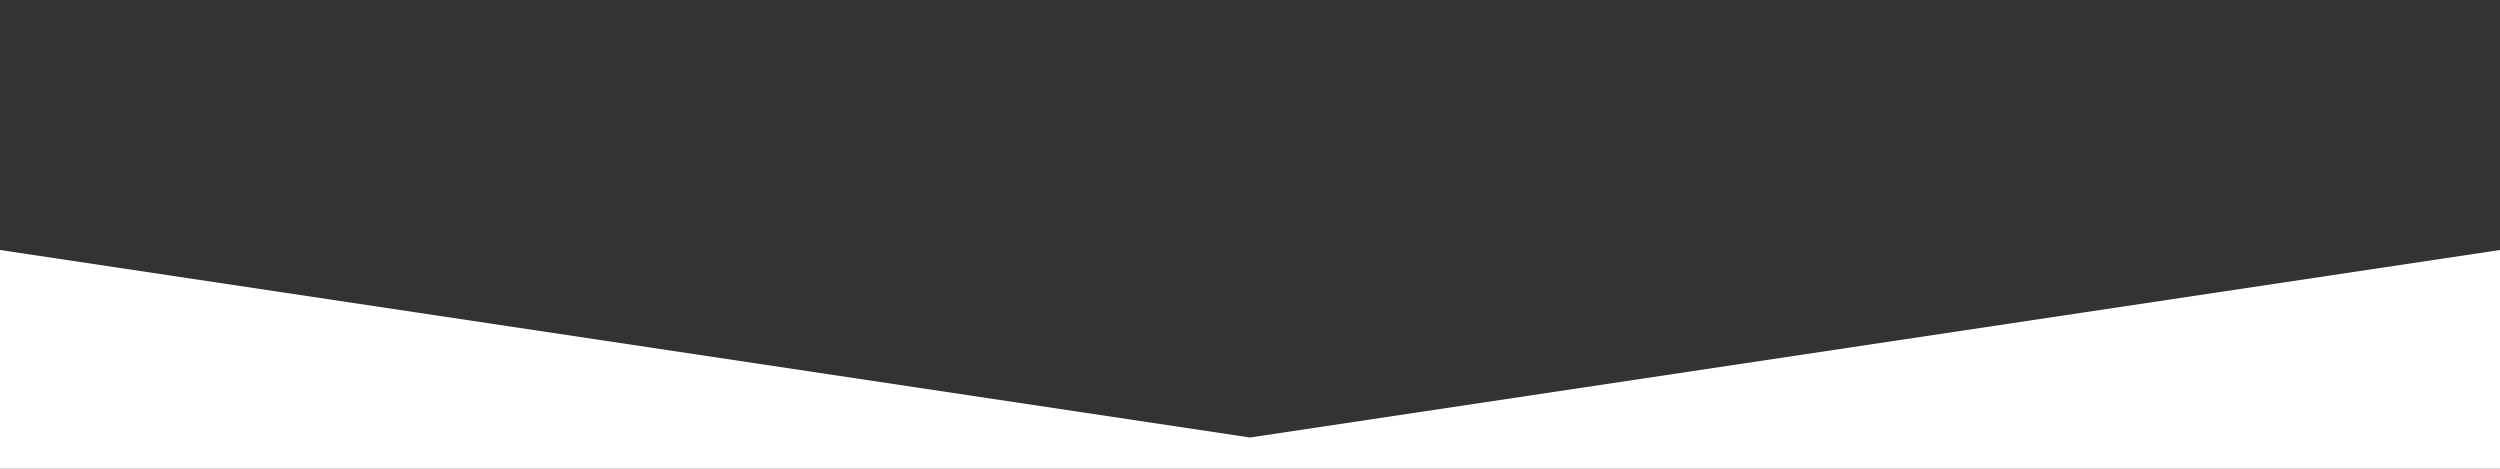 <?xml version="1.0" standalone="no"?>
<svg xmlns:xlink="http://www.w3.org/1999/xlink" id="wave" style="transform:rotate(0deg); transition: 0.3s" viewBox="0 0 1440 270" version="1.1" xmlns="http://www.w3.org/2000/svg"><rect x="0" y="0" width="1440" height="270" fill="#333333" stroke="none"/><defs><linearGradient id="sw-gradient-0" x1="0" x2="0" y1="1" y2="0"><stop stop-color="rgba(255, 255, 255, 1)" offset="0%"/><stop stop-color="rgba(255, 255, 255, 1)" offset="100%"/></linearGradient></defs><path style="transform:translate(0, 0px); opacity:1" fill="url(#sw-gradient-0)" d="M0,144L720,252L1440,144L2160,216L2880,288L3600,252L4320,324L5040,180L5760,144L6480,144L7200,288L7920,324L8640,324L9360,0L10080,216L10800,0L11520,0L12240,324L12960,180L13680,216L14400,144L15120,324L15840,0L16560,72L17280,36L17280,360L16560,360L15840,360L15120,360L14400,360L13680,360L12960,360L12240,360L11520,360L10800,360L10080,360L9360,360L8640,360L7920,360L7200,360L6480,360L5760,360L5040,360L4320,360L3600,360L2880,360L2160,360L1440,360L720,360L0,360Z"/></svg>
